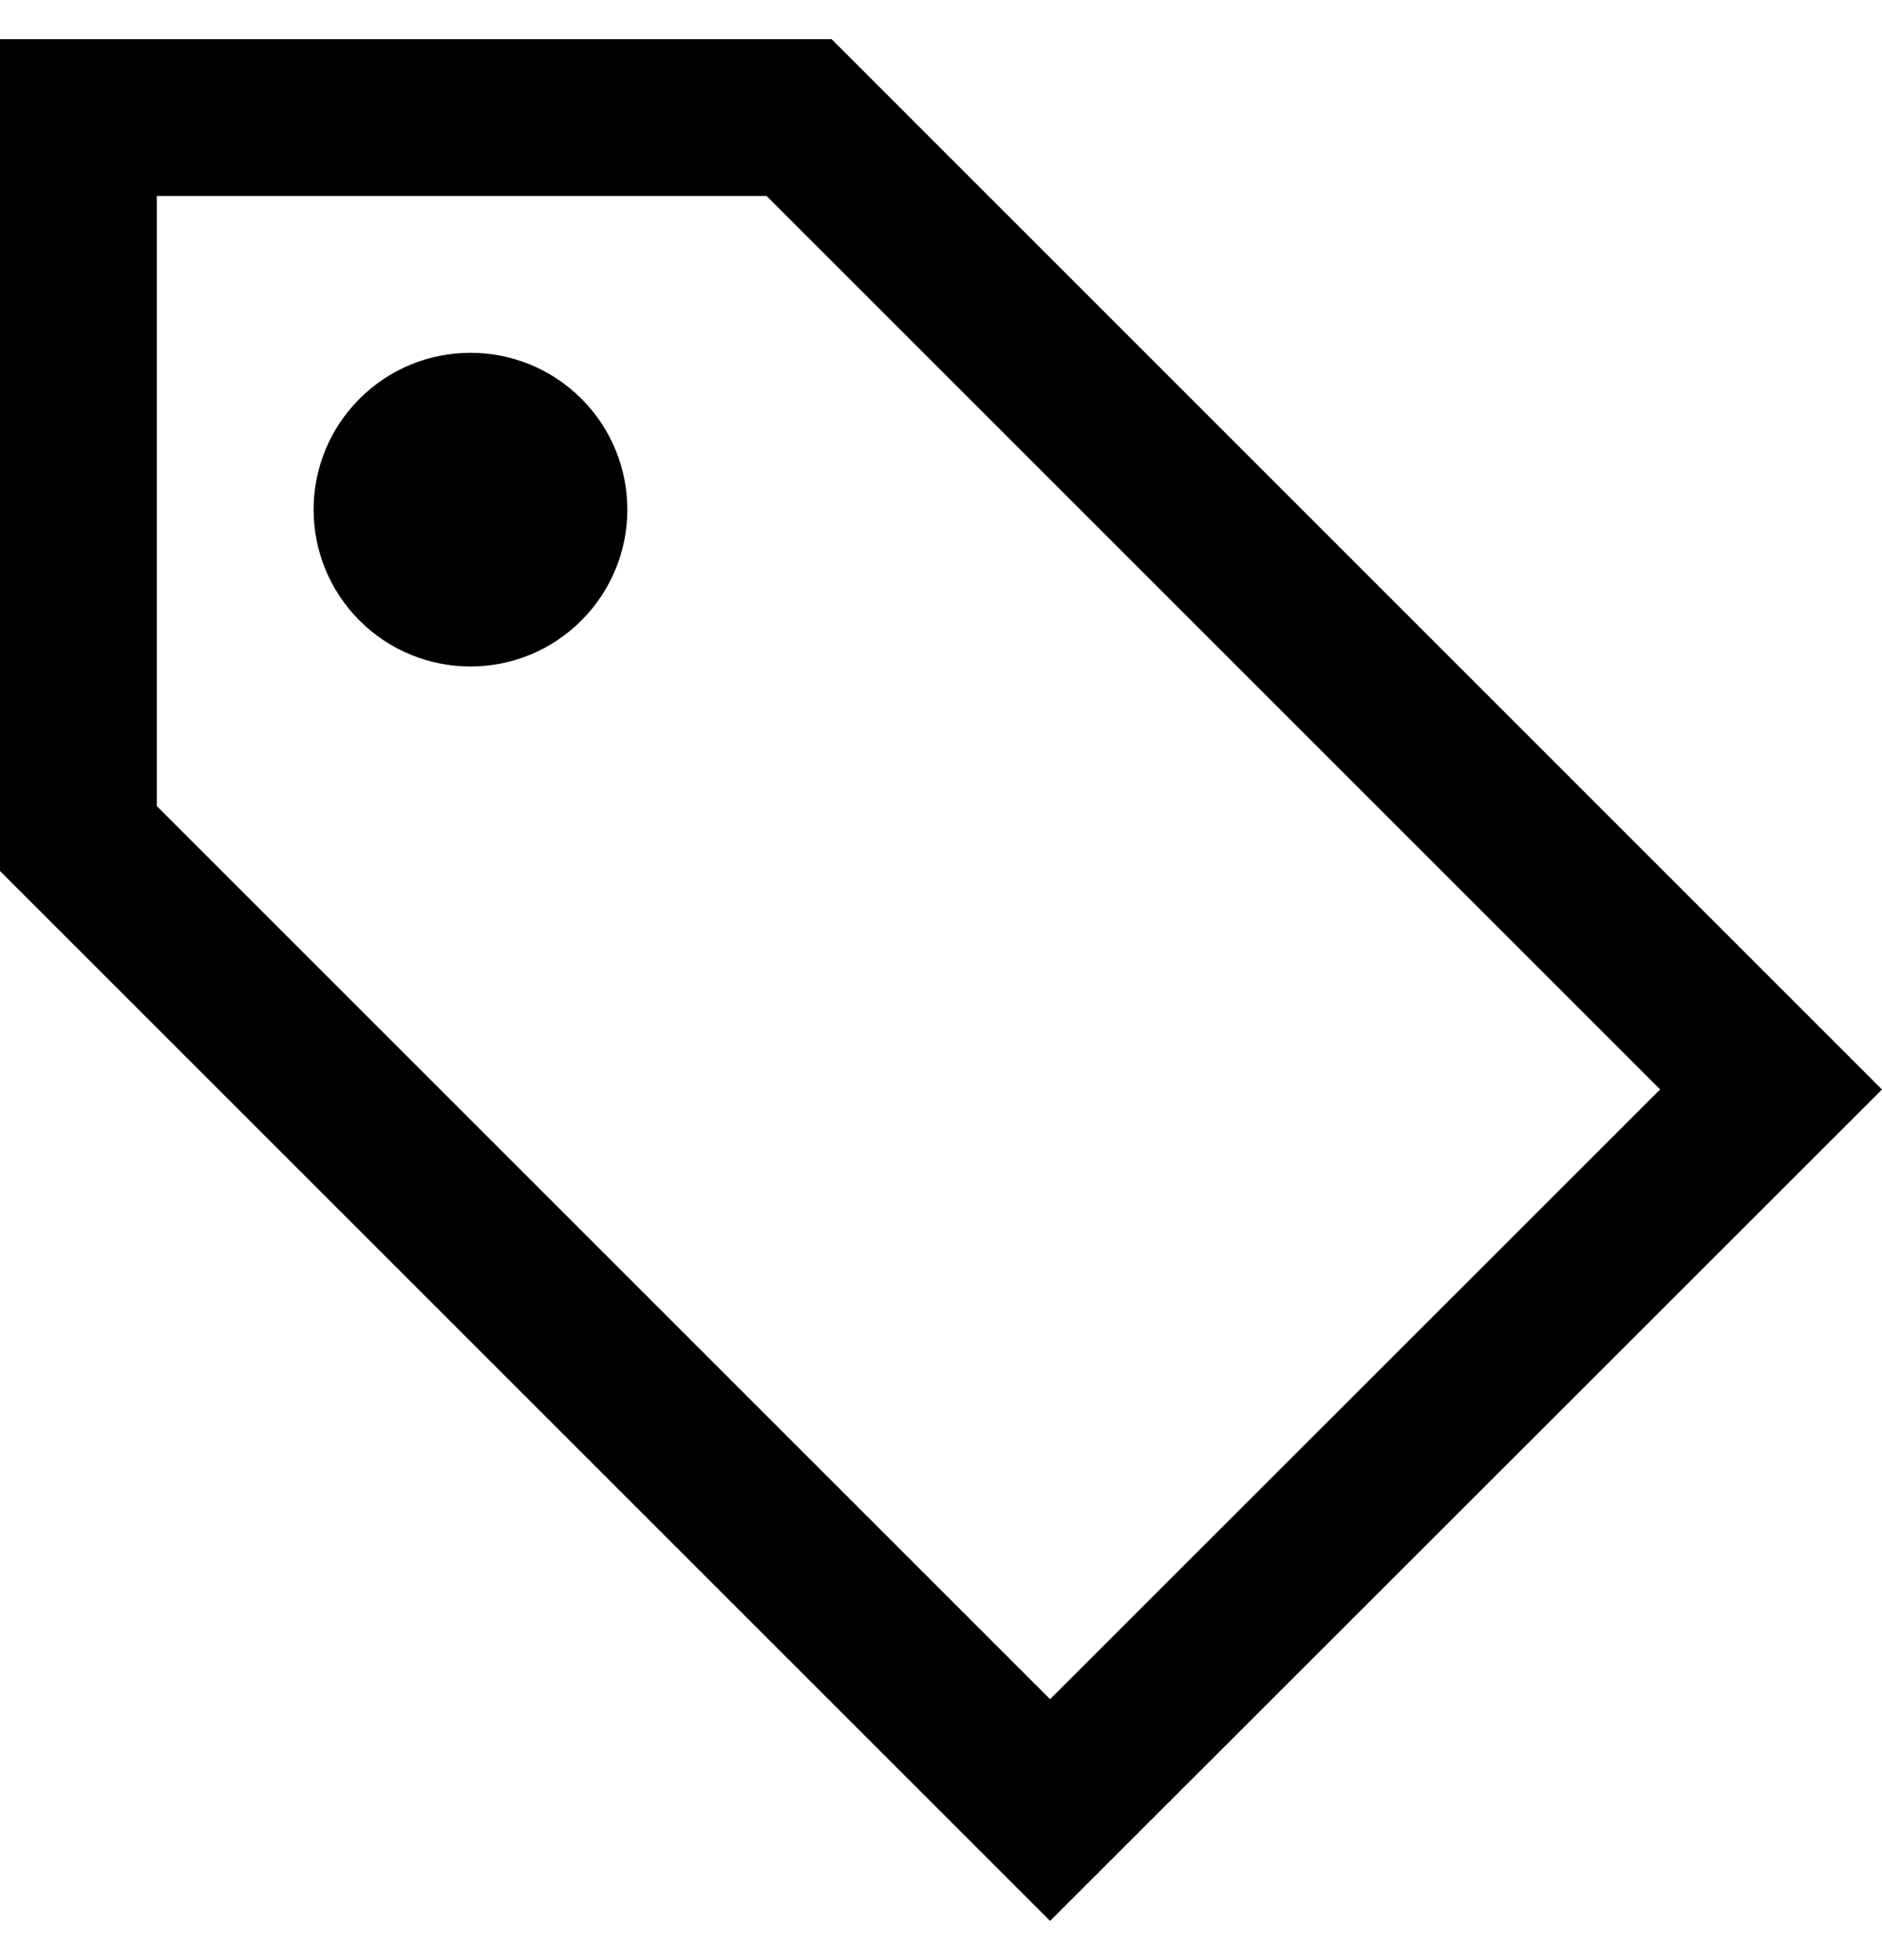 <svg width="24" height="25" viewBox="0 0 24 25" fill="none" xmlns="http://www.w3.org/2000/svg">
<g clip-path="url(#clip0)">
<path d="M9.776 2.5L21.171 13.895L13.391 21.672L2 10.281V2.5H9.776ZM10.605 0.5H0V11.109L13.391 24.5L24 13.896L10.605 0.5ZM7.414 7.914C6.633 8.696 5.368 8.696 4.585 7.915C3.804 7.132 3.804 5.867 4.585 5.086C5.367 4.304 6.633 4.305 7.414 5.085C8.196 5.868 8.195 7.132 7.414 7.914Z" fill="black"/>
</g>
<defs>
<clipPath id="clip0">
<rect width="24" height="24" fill="white" transform="translate(0 0.5)"/>
</clipPath>
</defs>
</svg>
